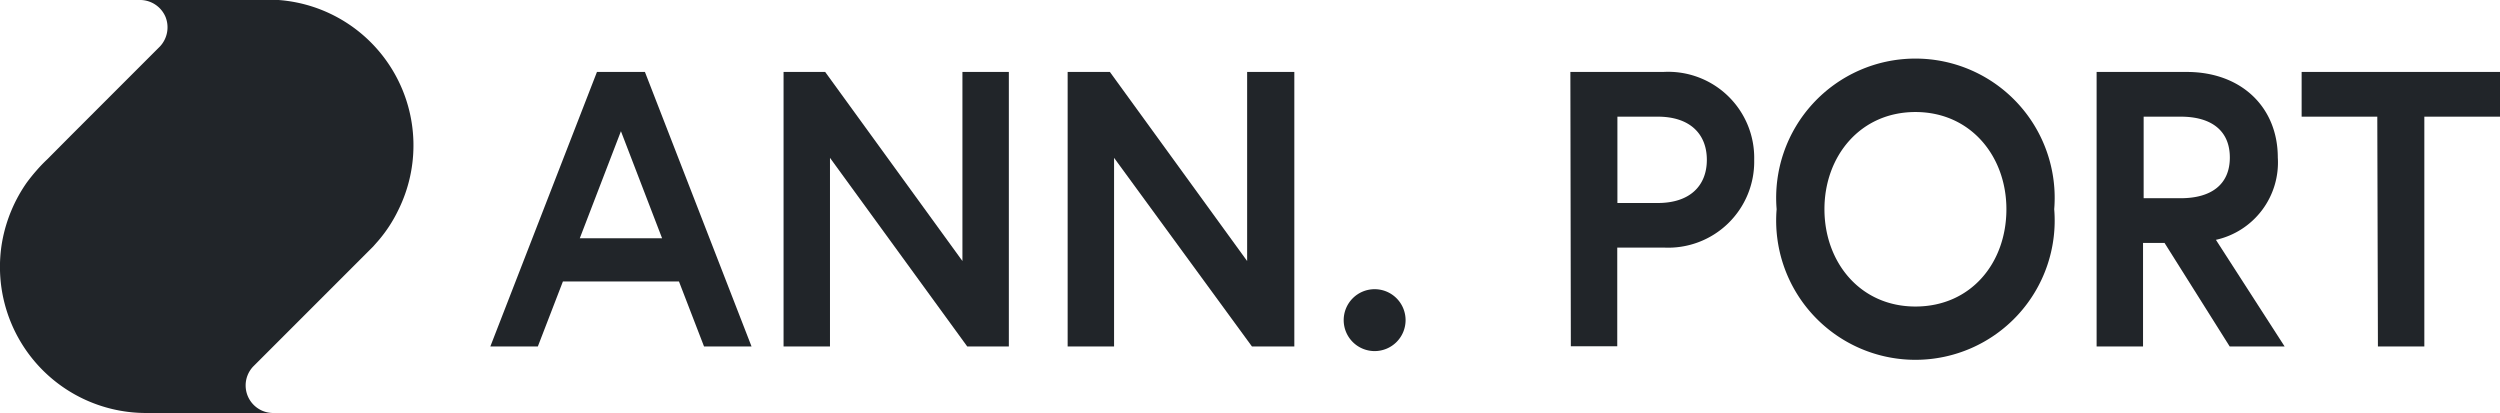 <?xml version="1.0" encoding="UTF-8" standalone="no"?>
<svg
   viewBox="0 0 161.57 26.69"
   version="1.1"
   id="svg26"
   sodipodi:docname="annport_logo_simple(212529).svg"
   inkscape:version="1.2.1 (9c6d41e410, 2022-07-14)"
   xmlns:inkscape="http://www.inkscape.org/namespaces/inkscape"
   xmlns:sodipodi="http://sodipodi.sourceforge.net/DTD/sodipodi-0.dtd"
   xmlns="http://www.w3.org/2000/svg"
   xmlns:svg="http://www.w3.org/2000/svg">
  <sodipodi:namedview
     id="namedview28"
     pagecolor="#ffffff"
     bordercolor="#000000"
     borderopacity="0.25"
     inkscape:showpageshadow="2"
     inkscape:pageopacity="0.0"
     inkscape:pagecheckerboard="0"
     inkscape:deskcolor="#d1d1d1"
     showgrid="false"
     inkscape:zoom="7.7489629"
     inkscape:cx="71.106289"
     inkscape:cy="13.292101"
     inkscape:window-width="1920"
     inkscape:window-height="1009"
     inkscape:window-x="1912"
     inkscape:window-y="-8"
     inkscape:window-maximized="1"
     inkscape:current-layer="svg26" />
  <defs
     id="defs4">
    <style
       id="style2">.cls-1{fill:#afb5bf;}</style>
  </defs>
  <g
     id="Layer_2"
     data-name="Layer 2">
    <g
       id="Layer_1-2"
       data-name="Layer 1">
      <path
         class="cls-1"
         d="M38.58,4.65h3.1l6.89,17.74H45.5l-1.62-4.2h-7.5l-1.62,4.2H31.69ZM37.47,15.4h5.32L40.13,8.48Z"
         id="path6"
         style="fill:#212529;fill-opacity:1" />
      <path
         class="cls-1"
         d="M53.33,4.65,62.2,16.87V4.65h3V22.39H62.51L53.64,10.2V22.39h-3V4.65Z"
         id="path8"
         style="fill:#212529;fill-opacity:1" />
      <path
         class="cls-1"
         d="M71.73,4.65,80.6,16.87V4.65h3.05V22.39H80.91L72,10.2V22.39H69V4.65Z"
         id="path10"
         style="fill:#212529;fill-opacity:1" />
      <path
         class="cls-1"
         d="M88.84,18.69a2,2,0,1,1-2,2A2,2,0,0,1,88.84,18.69Z"
         id="path12"
         style="fill:#212529;fill-opacity:1" />
      <path
         class="cls-1"
         d="M101.49,4.65h6a5.56,5.56,0,0,1,5.88,5.68A5.56,5.56,0,0,1,107.52,16h-3v6.38h-3Zm8.82,5.68c0-1.67-1.09-2.79-3.17-2.79h-2.61v5.58h2.61C109.22,13.12,110.31,12,110.31,10.33Z"
         id="path14"
         style="fill:#212529;fill-opacity:1" />
      <path
         class="cls-1"
         d="M132.76,13.52a9,9,0,1,1-17.94,0,9,9,0,1,1,17.94,0Zm-3.09,0c0-3.42-2.31-6.28-5.88-6.28s-5.88,2.86-5.88,6.28,2.3,6.29,5.88,6.29S129.67,17,129.67,13.52Z"
         id="path16"
         style="fill:#212529;fill-opacity:1" />
      <path
         class="cls-1"
         d="M135.5,4.65h5.83c3.52,0,5.88,2.28,5.88,5.53a5.12,5.12,0,0,1-4,5.32l4.44,6.89h-3.55l-4.21-6.69h-1.39v6.69h-3Zm8.61,5.53c0-1.75-1.21-2.64-3.17-2.64h-2.4v5.27h2.4C142.9,12.81,144.11,11.93,144.11,10.18Z"
         id="path18"
         style="fill:#212529;fill-opacity:1" />
      <path
         class="cls-1"
         d="M153.64,7.54h-4.89V4.65h12.82V7.54h-4.89V22.39h-3Z"
         id="path20"
         style="fill:#212529;fill-opacity:1" />
      <path
         class="cls-1"
         d="M17.6,26.69a1.78,1.78,0,0,1-1.24-3l6.51-6.51.84-.84.41-.41.36-.41a9.05,9.05,0,0,0,1.25-1.92A9.42,9.42,0,0,0,18,0a11.35,11.35,0,0,0-1.17,0H9.1a1.79,1.79,0,0,1,1.6,1.1A1.81,1.81,0,0,1,10.34,3L4.53,8.81,3.05,10.3a9.61,9.61,0,0,0-.7.73c-.22.25-.42.5-.62.77A9.62,9.62,0,0,0,.15,15.56,9.44,9.44,0,0,0,9.32,26.69H17.6Z"
         id="path22"
         style="fill:#212529;fill-opacity:1" />
    </g>
  </g>
</svg>
